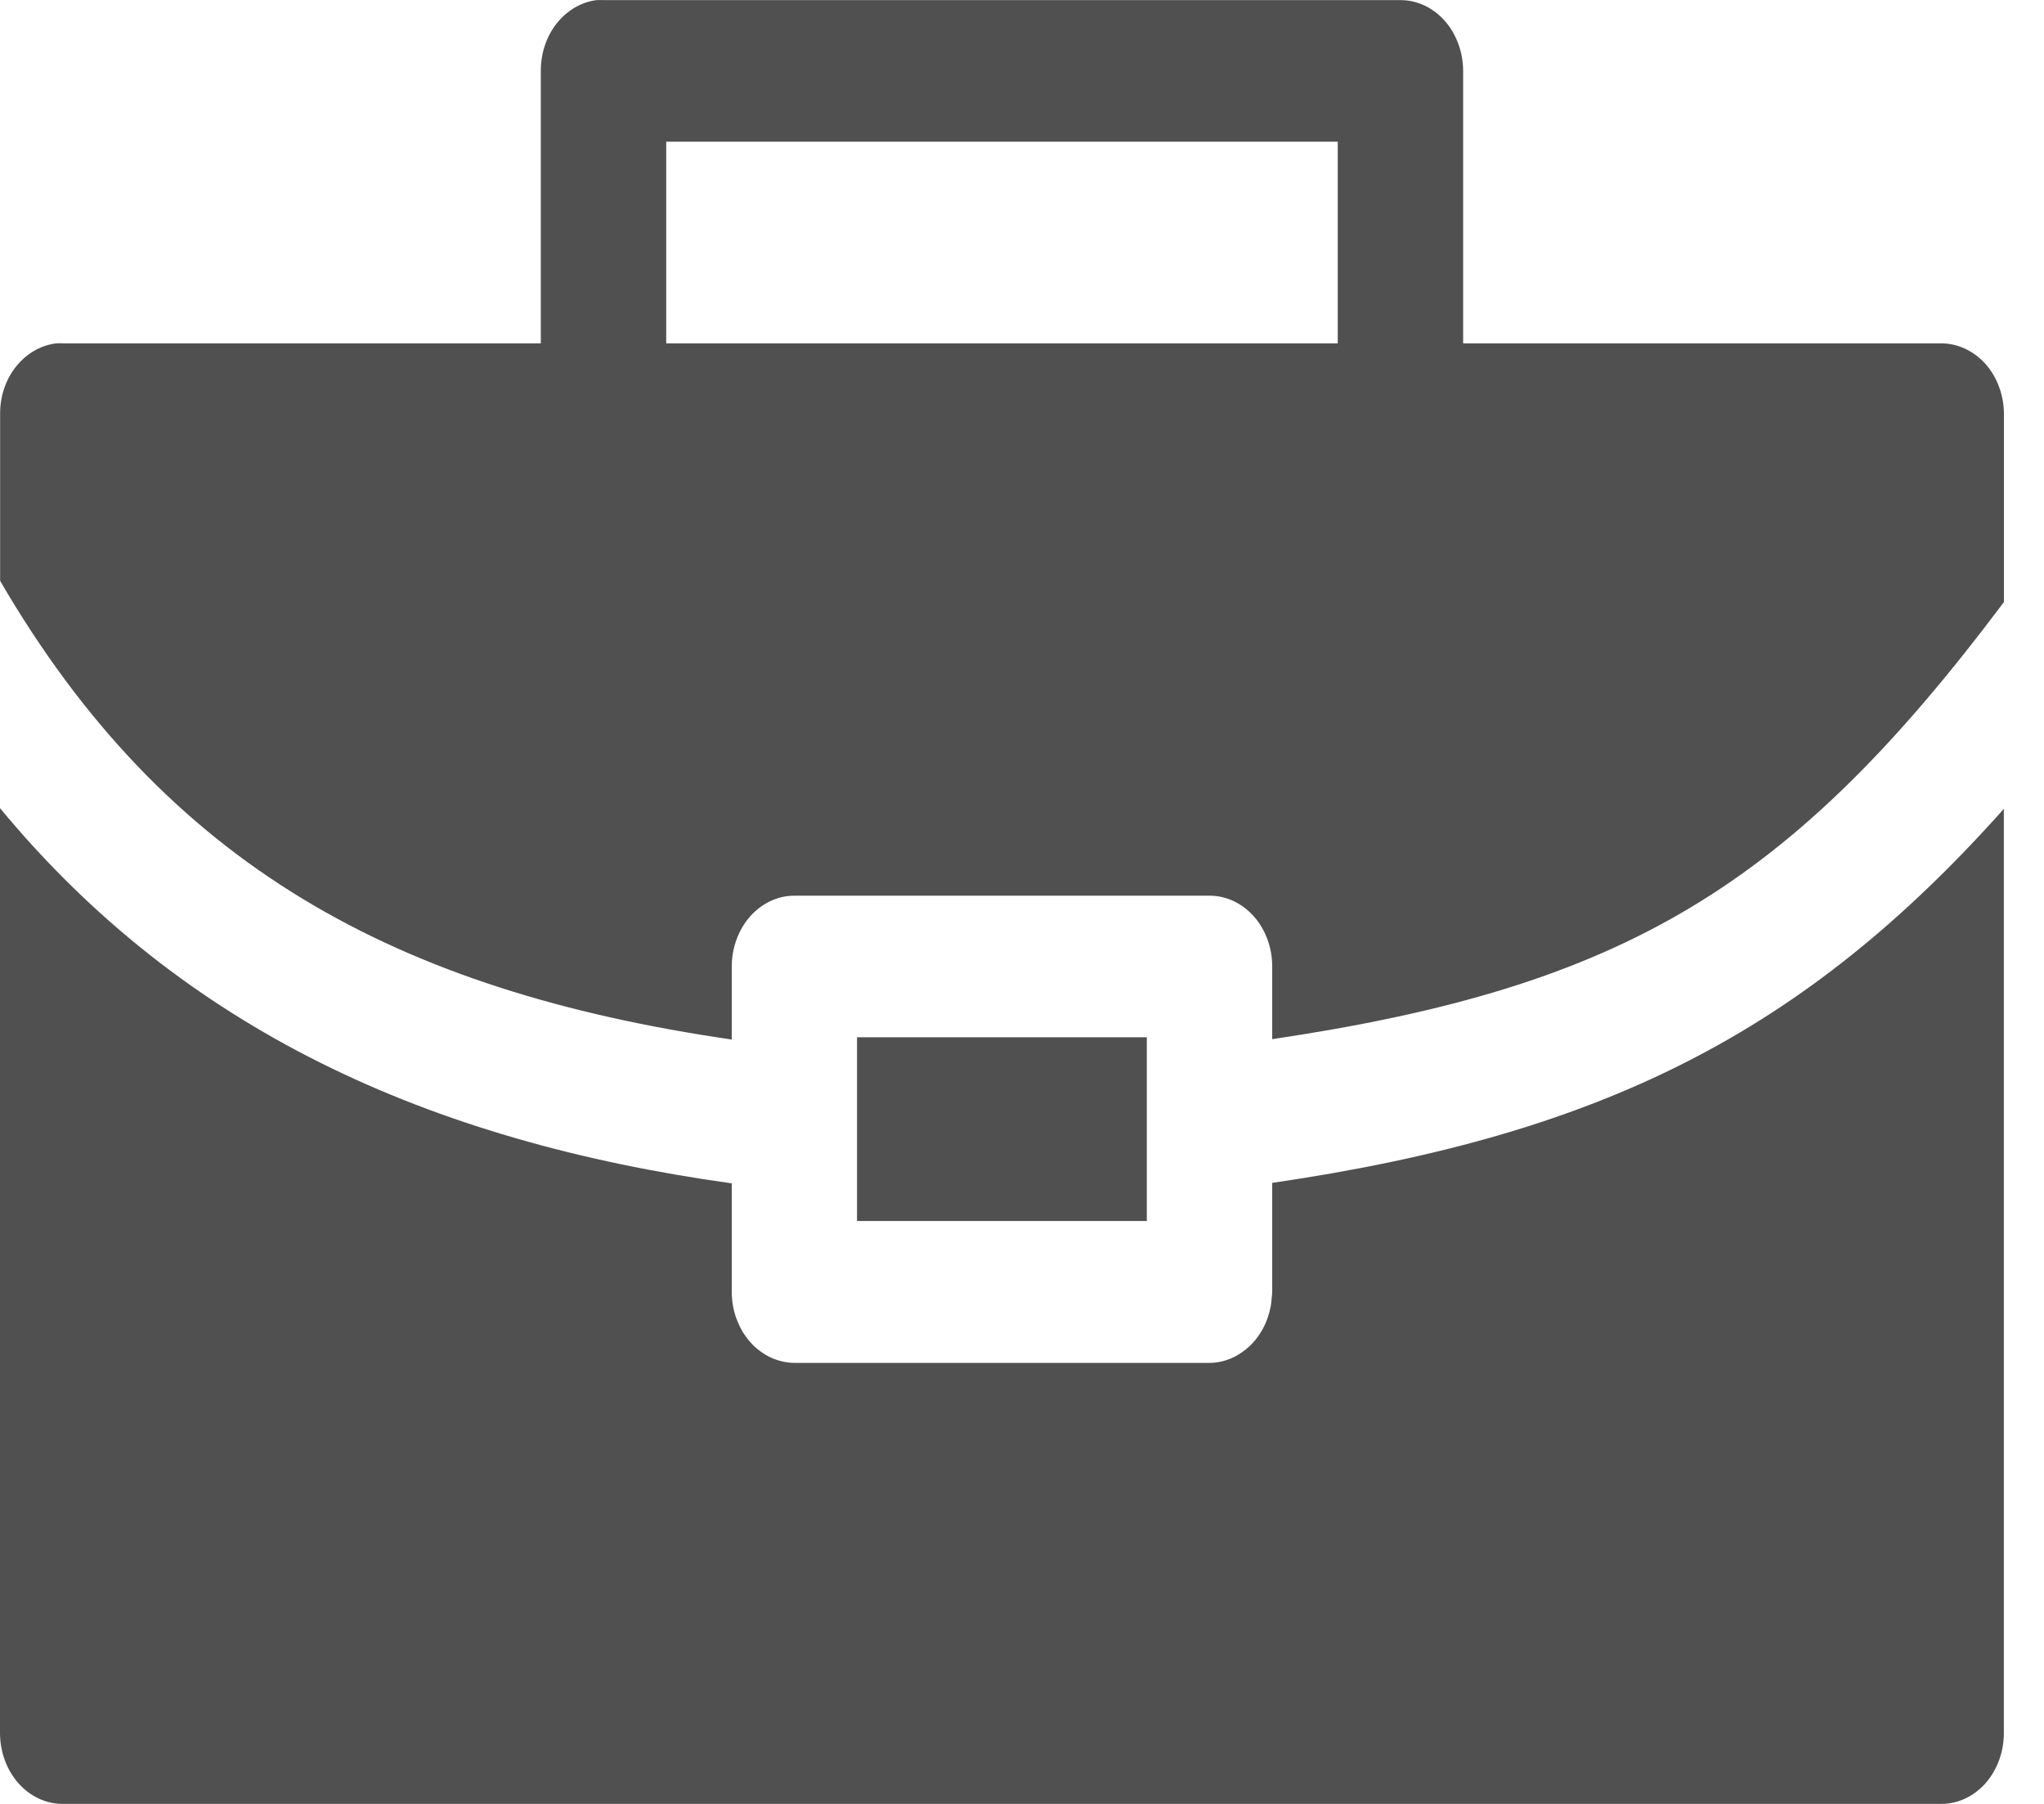 <svg width="17" height="15" viewBox="0 0 17 15" fill="none" xmlns="http://www.w3.org/2000/svg">
<path d="M4.968 0C4.839 0.015 4.72 0.083 4.633 0.191C4.546 0.299 4.498 0.44 4.498 0.587V2.855H0.523C0.505 2.854 0.487 2.854 0.469 2.855C0.341 2.87 0.222 2.938 0.135 3.046C0.048 3.154 0 3.295 0.001 3.441V4.83C1.38 7.198 3.3 8.239 6.086 8.644V8.039C6.086 7.882 6.141 7.731 6.239 7.62C6.337 7.51 6.47 7.447 6.609 7.448H10.061C10.2 7.448 10.332 7.511 10.43 7.622C10.527 7.733 10.582 7.883 10.581 8.039V8.641C13.508 8.206 14.889 7.377 16.667 5.006V3.442C16.666 3.286 16.611 3.137 16.514 3.027C16.416 2.918 16.285 2.856 16.147 2.855H12.169V0.587C12.168 0.432 12.113 0.283 12.016 0.173C11.918 0.063 11.787 0.001 11.649 0.001H5.021C5.004 -0 4.986 -0 4.969 0.001L4.968 0ZM5.541 1.178H11.126V2.855H5.541V1.178ZM0 6.72V14.413C0.001 14.569 0.056 14.719 0.154 14.829C0.252 14.939 0.385 15.001 0.523 15H16.146C16.284 15 16.416 14.938 16.514 14.828C16.611 14.717 16.666 14.568 16.666 14.412V6.726C15.007 8.586 13.325 9.435 10.581 9.836V10.742C10.58 10.761 10.579 10.781 10.576 10.8C10.575 10.82 10.573 10.84 10.569 10.859C10.541 11.015 10.459 11.151 10.34 11.237C10.257 11.299 10.16 11.332 10.061 11.333H6.608C6.538 11.332 6.469 11.316 6.404 11.285C6.356 11.262 6.311 11.23 6.271 11.193C6.258 11.18 6.245 11.166 6.233 11.152C6.221 11.138 6.209 11.123 6.199 11.107C6.191 11.097 6.183 11.085 6.176 11.074C6.175 11.071 6.173 11.069 6.172 11.066C6.169 11.06 6.165 11.054 6.162 11.048C6.155 11.035 6.149 11.022 6.143 11.008C6.135 10.991 6.128 10.973 6.121 10.954C6.121 10.954 6.121 10.953 6.12 10.952C6.115 10.936 6.11 10.92 6.106 10.904C6.104 10.898 6.103 10.893 6.102 10.887C6.099 10.875 6.097 10.864 6.095 10.852C6.092 10.835 6.09 10.818 6.089 10.8C6.087 10.781 6.086 10.761 6.086 10.742V9.84C3.558 9.488 1.524 8.56 0 6.72L0 6.72ZM7.128 8.625V10.153H9.538V8.625H7.128Z" fill="#505050"/>
</svg>
